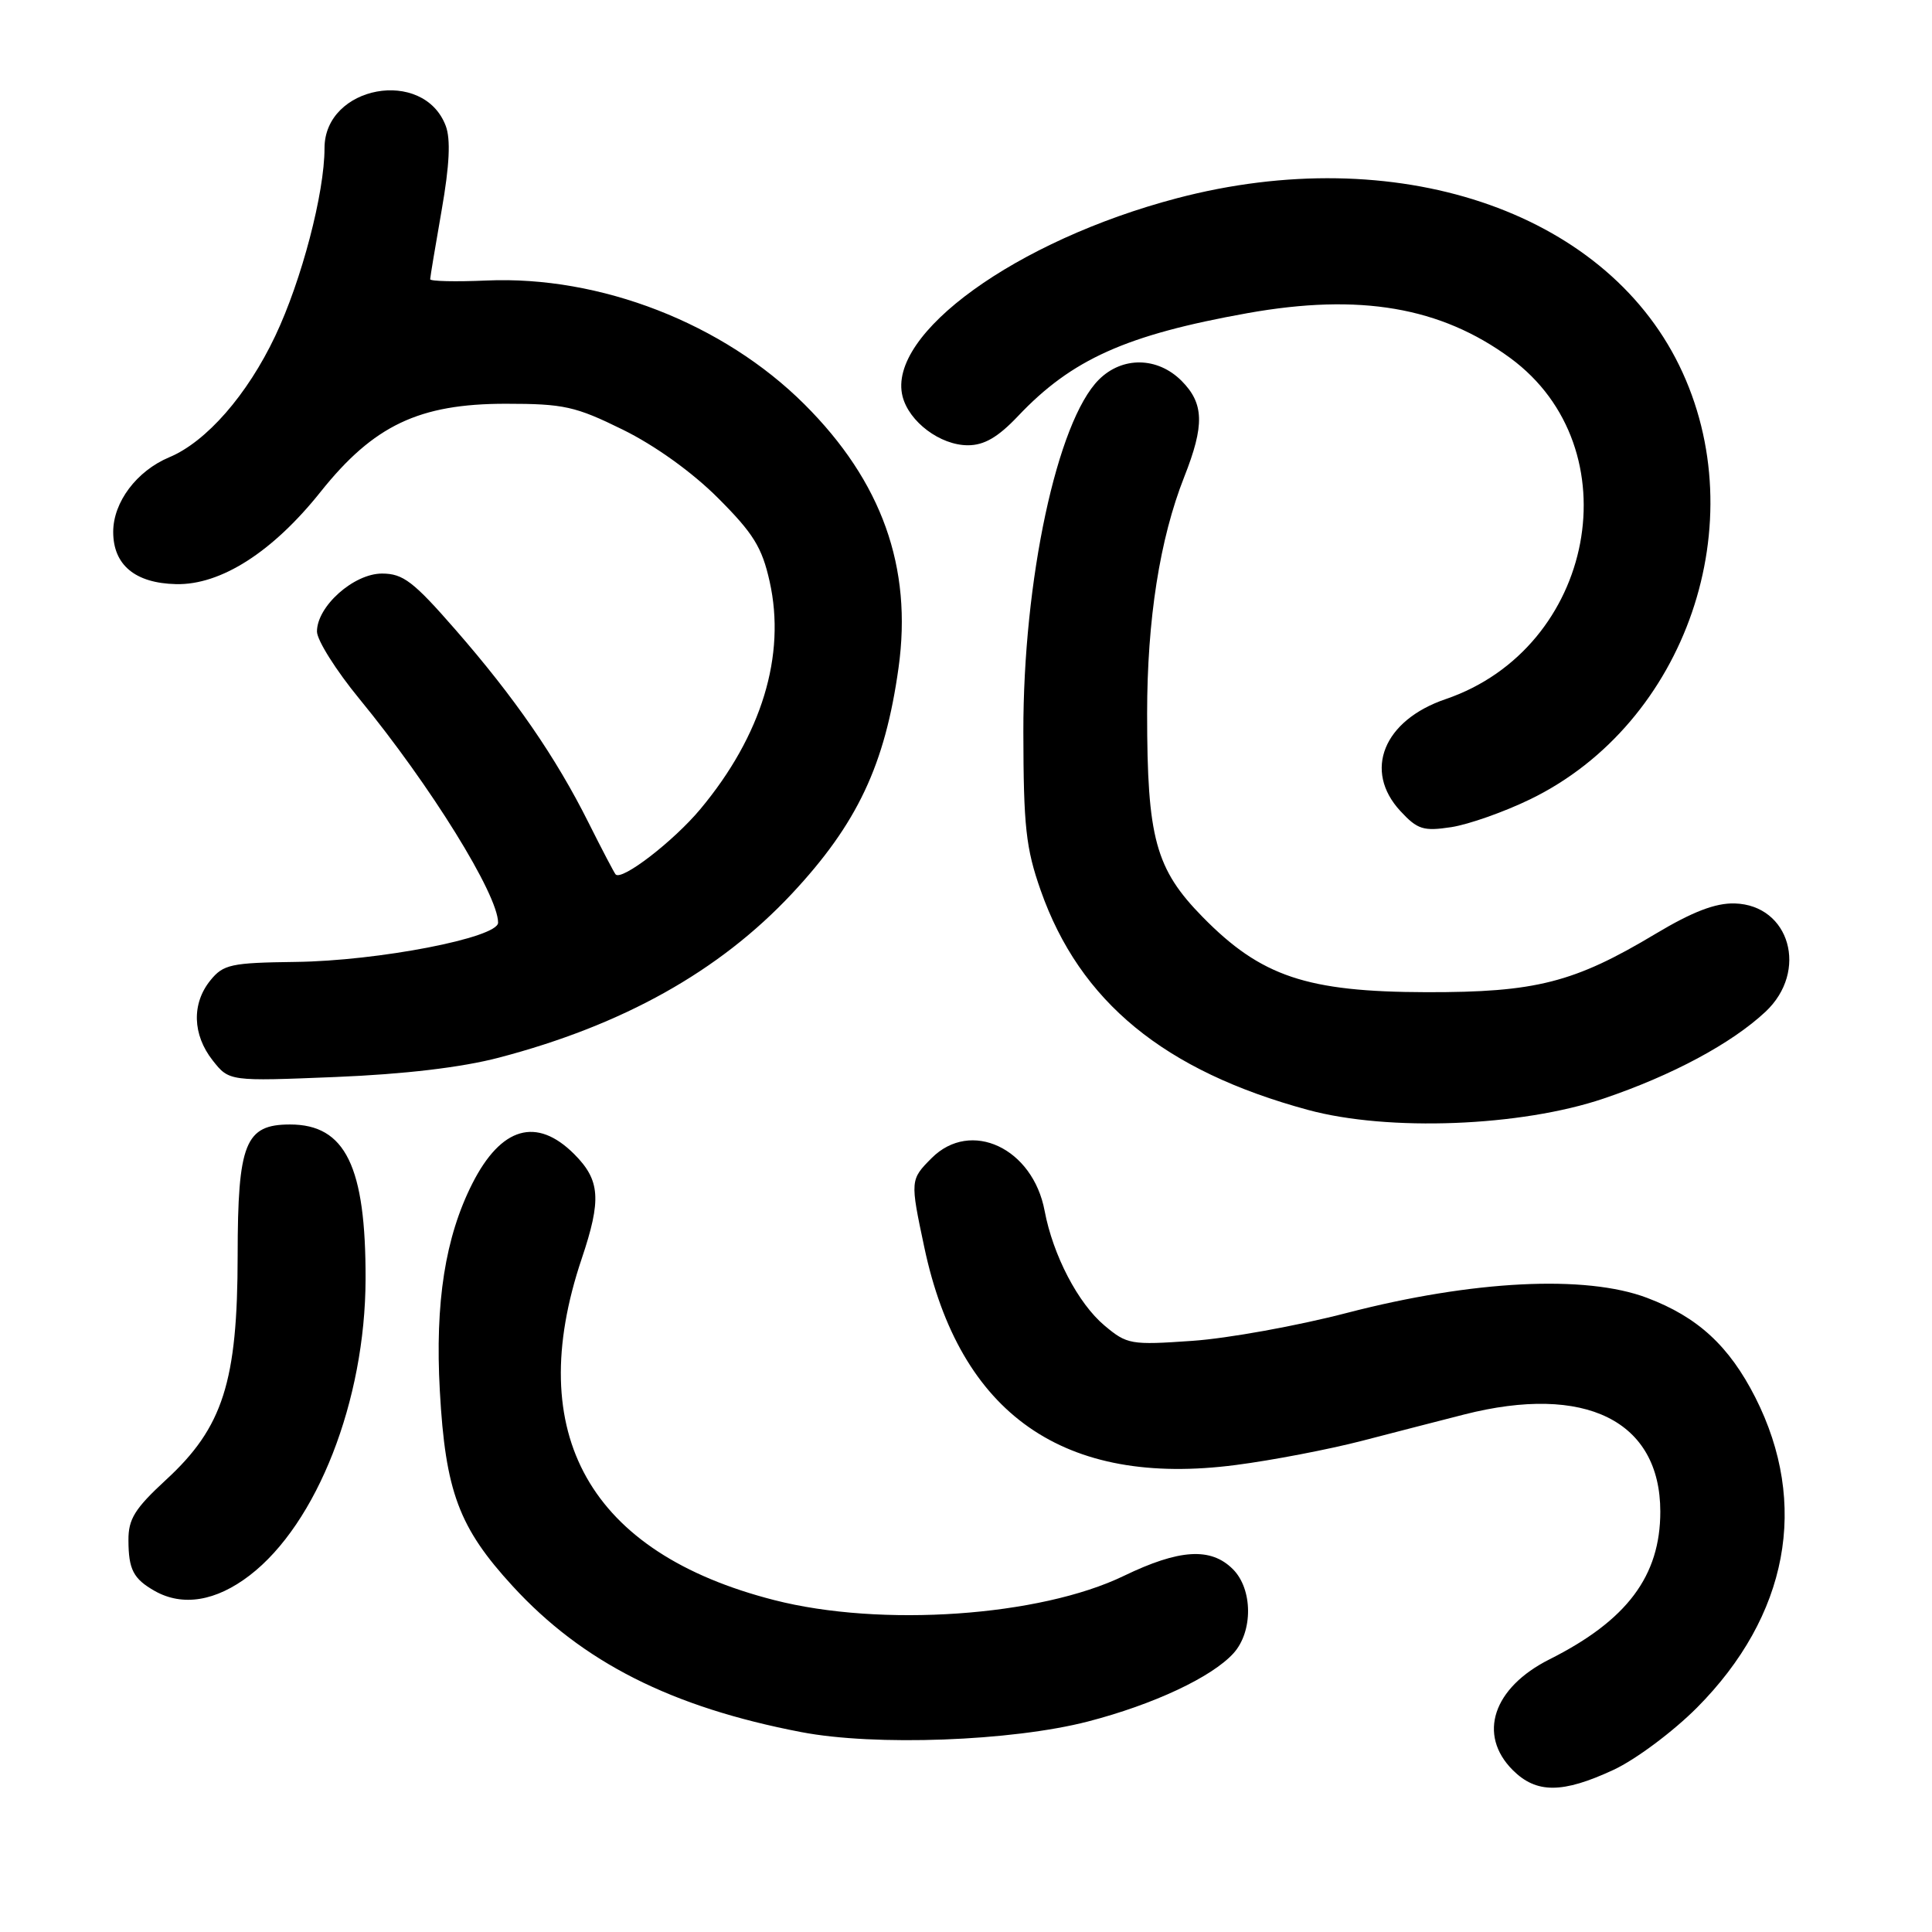 <?xml version="1.0" encoding="UTF-8" standalone="no"?>
<!DOCTYPE svg PUBLIC "-//W3C//DTD SVG 1.1//EN" "http://www.w3.org/Graphics/SVG/1.1/DTD/svg11.dtd" >
<svg xmlns="http://www.w3.org/2000/svg" xmlns:xlink="http://www.w3.org/1999/xlink" version="1.1" viewBox="0 0 256 256">
 <g >
 <path fill="currentColor"
d=" M 213.81 234.51 C 216.75 233.14 221.69 229.45 224.86 226.27 C 236.95 214.10 239.74 199.28 232.59 185.17 C 229.12 178.34 224.96 174.51 218.24 171.97 C 210.10 168.89 195.12 169.65 178.50 173.96 C 171.90 175.68 162.67 177.35 157.98 177.67 C 149.83 178.24 149.34 178.15 146.35 175.64 C 142.85 172.70 139.53 166.33 138.42 160.45 C 136.86 152.12 128.63 148.27 123.45 153.45 C 120.60 156.31 120.59 156.40 122.47 165.25 C 127.16 187.42 140.98 197.09 163.75 194.12 C 168.56 193.50 176.10 192.05 180.50 190.91 C 184.90 189.77 190.97 188.20 194.00 187.43 C 210.06 183.34 219.99 188.25 220.00 200.29 C 220.00 208.83 215.59 214.71 205.32 219.87 C 197.83 223.63 195.76 229.86 200.45 234.55 C 203.58 237.67 207.04 237.66 213.81 234.51 Z  M 144.15 228.11 C 152.84 225.86 160.58 222.23 163.45 219.06 C 166.05 216.18 166.01 210.56 163.36 207.92 C 160.44 205.00 156.27 205.26 148.92 208.81 C 137.80 214.19 116.75 215.65 102.59 212.02 C 78.13 205.77 69.25 190.03 77.08 166.78 C 79.72 158.93 79.53 156.38 76.08 152.92 C 71.10 147.95 66.40 149.31 62.59 156.82 C 58.99 163.93 57.63 172.57 58.28 184.30 C 59.02 197.64 60.80 202.41 67.94 210.18 C 77.18 220.25 88.96 226.21 106.16 229.51 C 115.92 231.39 134.05 230.72 144.15 228.11 Z  M 33.08 208.75 C 42.01 201.90 48.40 185.58 48.44 169.50 C 48.48 154.55 45.77 149.00 38.43 149.00 C 32.49 149.00 31.50 151.47 31.49 166.36 C 31.48 183.08 29.55 189.14 21.99 196.09 C 17.87 199.89 17.00 201.28 17.02 204.09 C 17.03 207.97 17.67 209.20 20.50 210.81 C 24.20 212.90 28.61 212.18 33.08 208.75 Z  M 212.50 145.56 C 221.57 142.49 229.42 138.28 233.93 134.07 C 239.67 128.70 237.17 119.92 229.85 119.71 C 227.31 119.64 224.26 120.81 219.38 123.73 C 208.57 130.21 203.49 131.50 189.00 131.47 C 173.16 131.43 167.10 129.40 159.36 121.51 C 153.11 115.14 152.00 111.06 152.00 94.54 C 152.00 82.09 153.68 71.39 156.91 63.21 C 159.63 56.33 159.55 53.46 156.55 50.45 C 153.36 47.27 148.70 47.21 145.60 50.31 C 140.08 55.83 135.57 76.87 135.60 97.00 C 135.62 109.51 135.93 112.39 137.90 117.99 C 143.09 132.73 154.25 141.90 173.32 147.07 C 183.97 149.96 201.52 149.28 212.50 145.56 Z  M 66.08 140.15 C 82.54 135.84 95.31 128.70 104.92 118.43 C 113.59 109.16 117.27 101.36 119.06 88.49 C 120.92 75.18 116.85 63.80 106.59 53.57 C 95.84 42.85 79.54 36.51 64.46 37.17 C 60.35 37.35 57.00 37.27 57.00 37.00 C 57.00 36.73 57.69 32.61 58.52 27.86 C 59.57 21.87 59.73 18.43 59.06 16.67 C 56.12 8.92 43.00 11.34 43.00 19.63 C 43.00 25.57 39.96 37.18 36.47 44.52 C 32.77 52.33 27.34 58.54 22.43 60.59 C 18.11 62.40 15.00 66.54 15.00 70.48 C 15.00 74.86 17.91 77.28 23.33 77.40 C 29.25 77.54 36.13 73.14 42.48 65.17 C 49.51 56.36 55.52 53.50 67.02 53.50 C 74.71 53.50 76.24 53.84 82.52 56.93 C 86.77 59.02 91.71 62.56 95.13 65.98 C 99.82 70.67 100.97 72.52 101.98 77.05 C 104.17 86.83 100.93 97.46 92.81 107.20 C 89.26 111.46 82.38 116.76 81.57 115.86 C 81.39 115.66 79.77 112.58 77.98 109.00 C 73.63 100.31 68.21 92.45 60.36 83.45 C 54.78 77.05 53.41 76.00 50.62 76.00 C 46.87 76.00 42.00 80.34 42.00 83.68 C 42.00 84.82 44.52 88.83 47.61 92.59 C 57.06 104.11 66.00 118.54 66.00 122.26 C 66.00 124.25 50.12 127.33 39.13 127.46 C 30.61 127.57 29.59 127.79 27.88 129.90 C 25.38 132.98 25.50 137.10 28.18 140.51 C 30.37 143.28 30.37 143.28 44.43 142.71 C 53.57 142.34 61.16 141.44 66.08 140.15 Z  M 202.78 105.90 C 223.46 95.84 232.63 69.11 222.50 48.41 C 212.43 27.83 184.86 18.66 155.94 26.27 C 134.67 31.87 117.52 44.25 119.59 52.51 C 120.44 55.89 124.59 59.00 128.25 59.00 C 130.41 59.00 132.23 57.94 134.87 55.16 C 142.00 47.61 149.23 44.37 165.32 41.49 C 180.18 38.84 190.89 40.67 200.12 47.44 C 216.40 59.39 211.38 85.88 191.55 92.64 C 183.32 95.44 180.61 102.13 185.56 107.47 C 187.83 109.92 188.60 110.16 192.31 109.60 C 194.62 109.24 199.33 107.58 202.78 105.90 Z "/>
</g>
</svg>